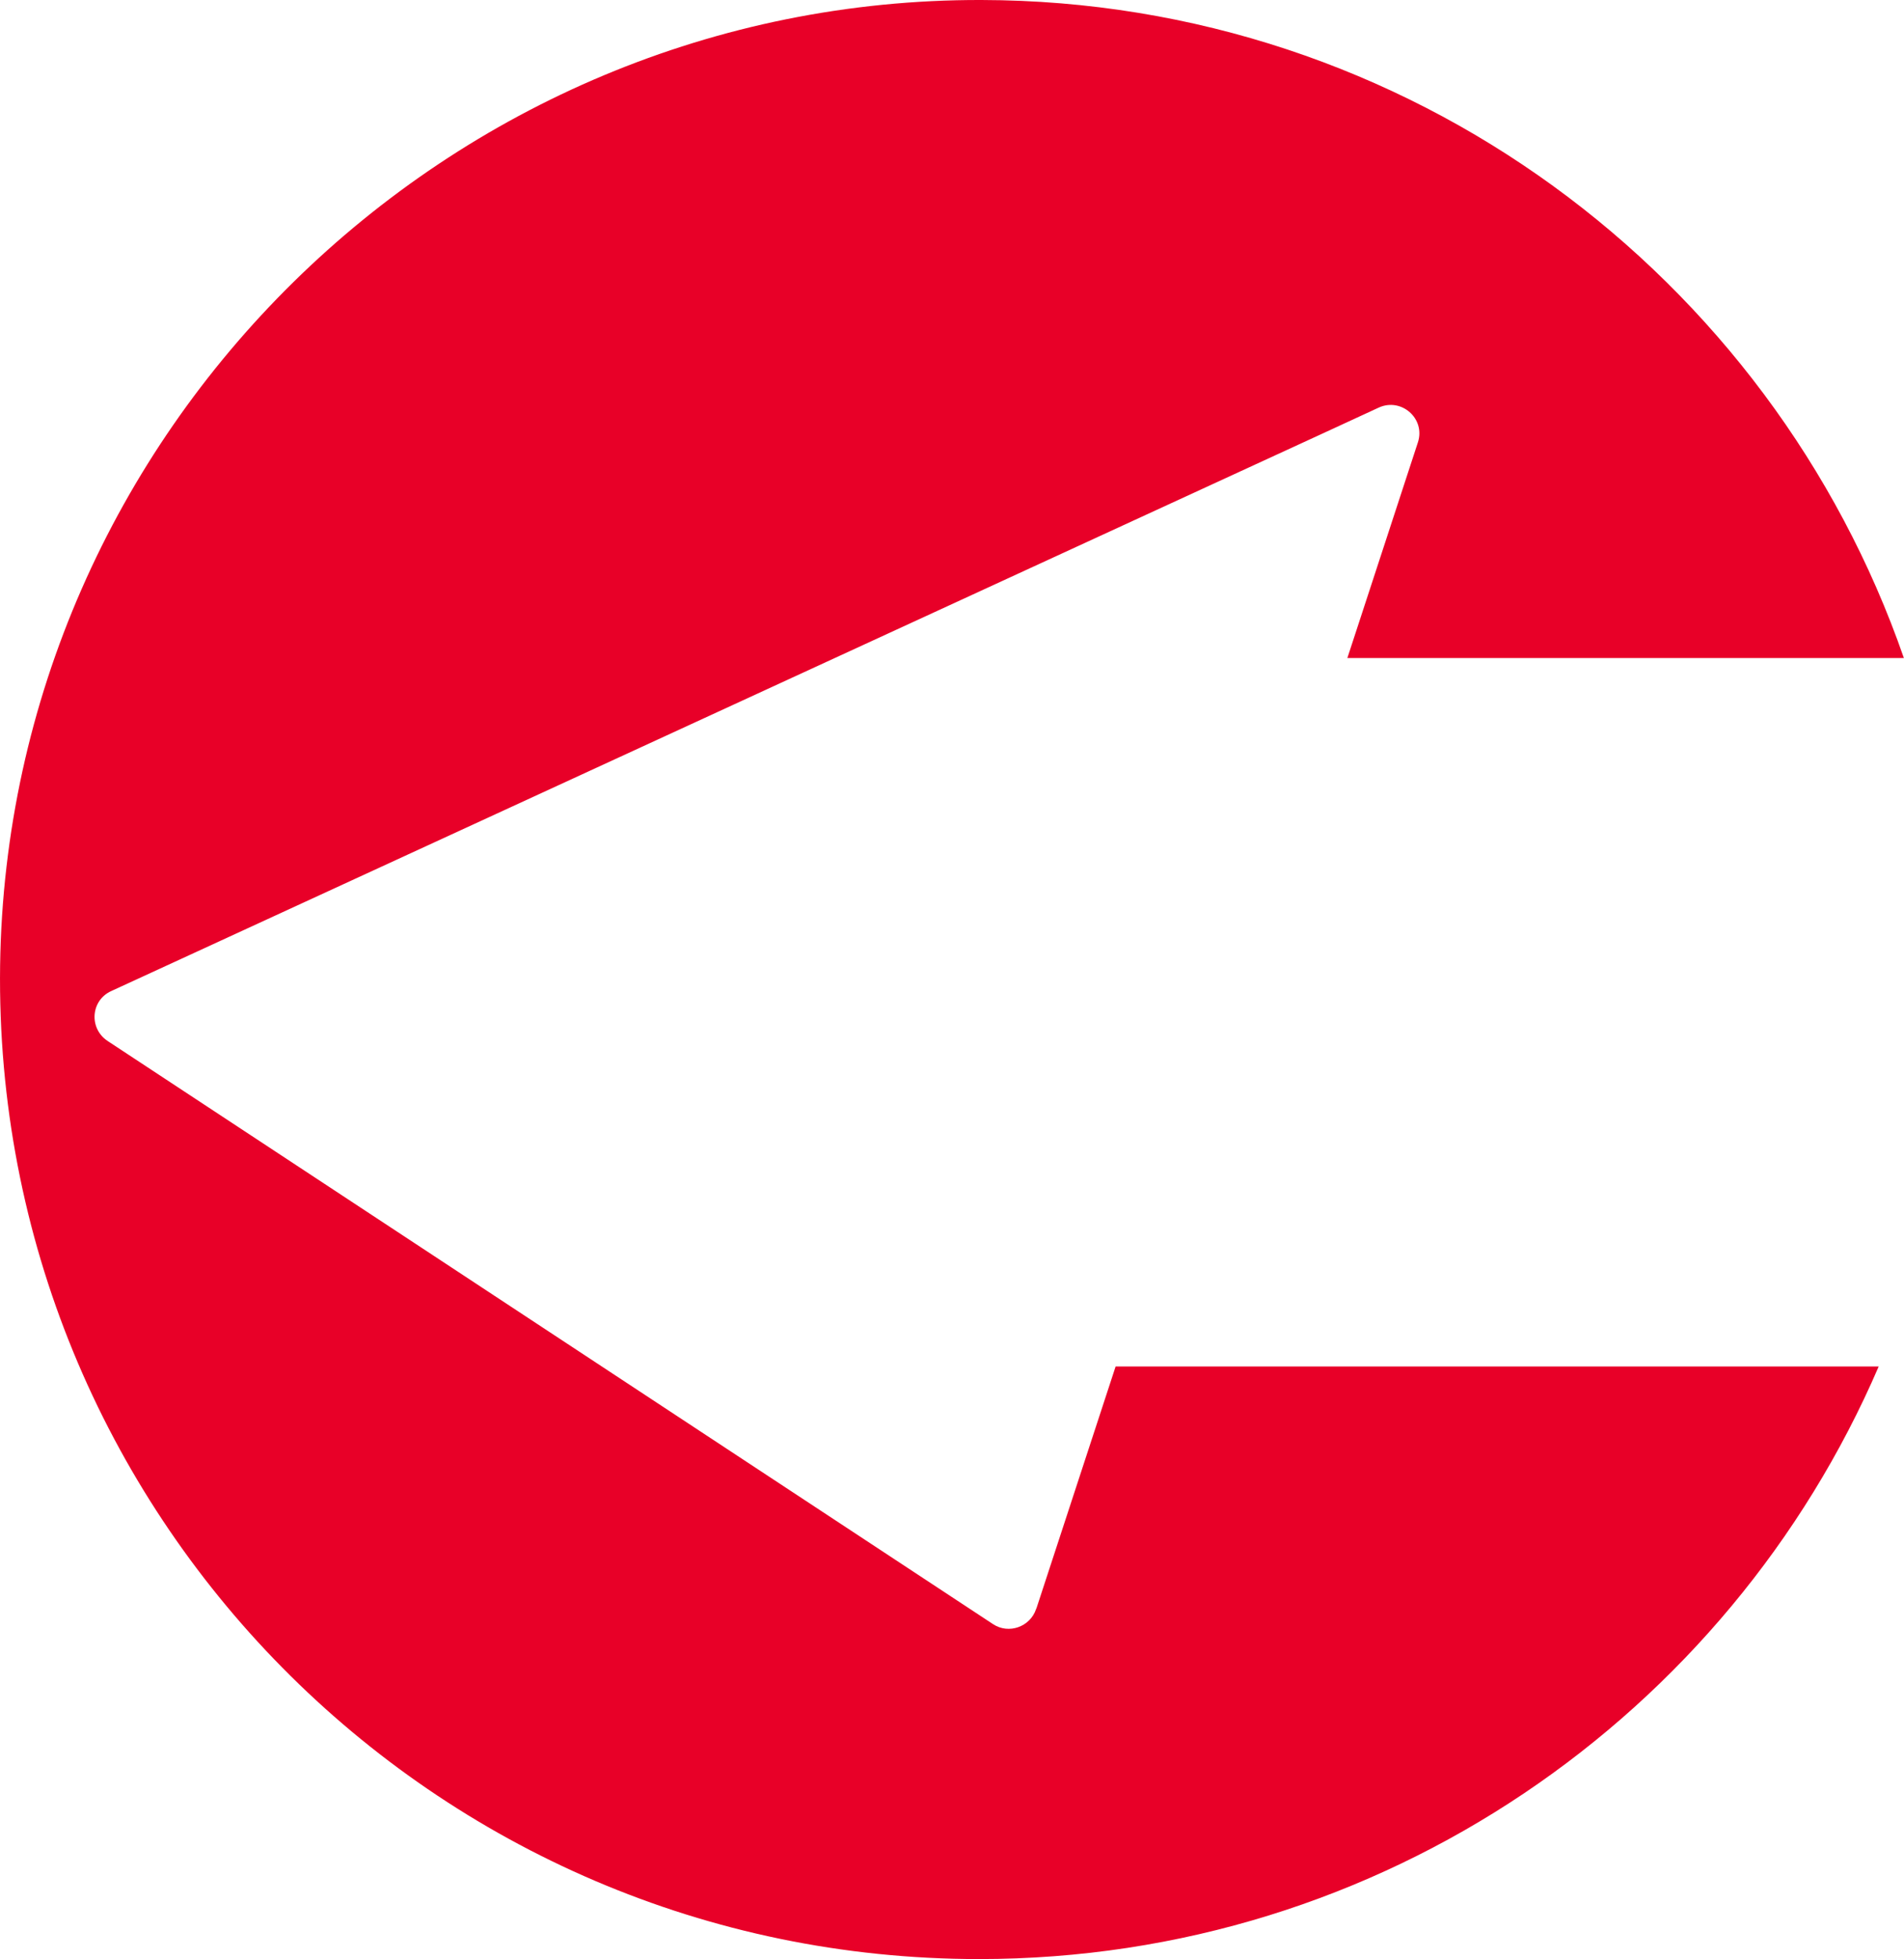 <svg xmlns="http://www.w3.org/2000/svg" viewBox="122.557 -0 70.93 72.95">
  <path d="m164.117 50.883-2.941 8.98-.023.056c-.223.66-1.017.94-1.599.559l-32.99-21.718c-.704-.47-.626-1.51.135-1.856l45.067-20.733 2.158-.996c.84-.38 1.745.414 1.454 1.298l-2.628 8.03h20.733C188.541 10.265 175.032.032 159.118 0c-19.883-.045-36.278 16.07-36.557 35.954-.28 20.375 16.148 36.993 36.468 36.993 15.03 0 27.924-9.092 33.515-22.064zm0 0" fill="#e80028"/>
</svg>